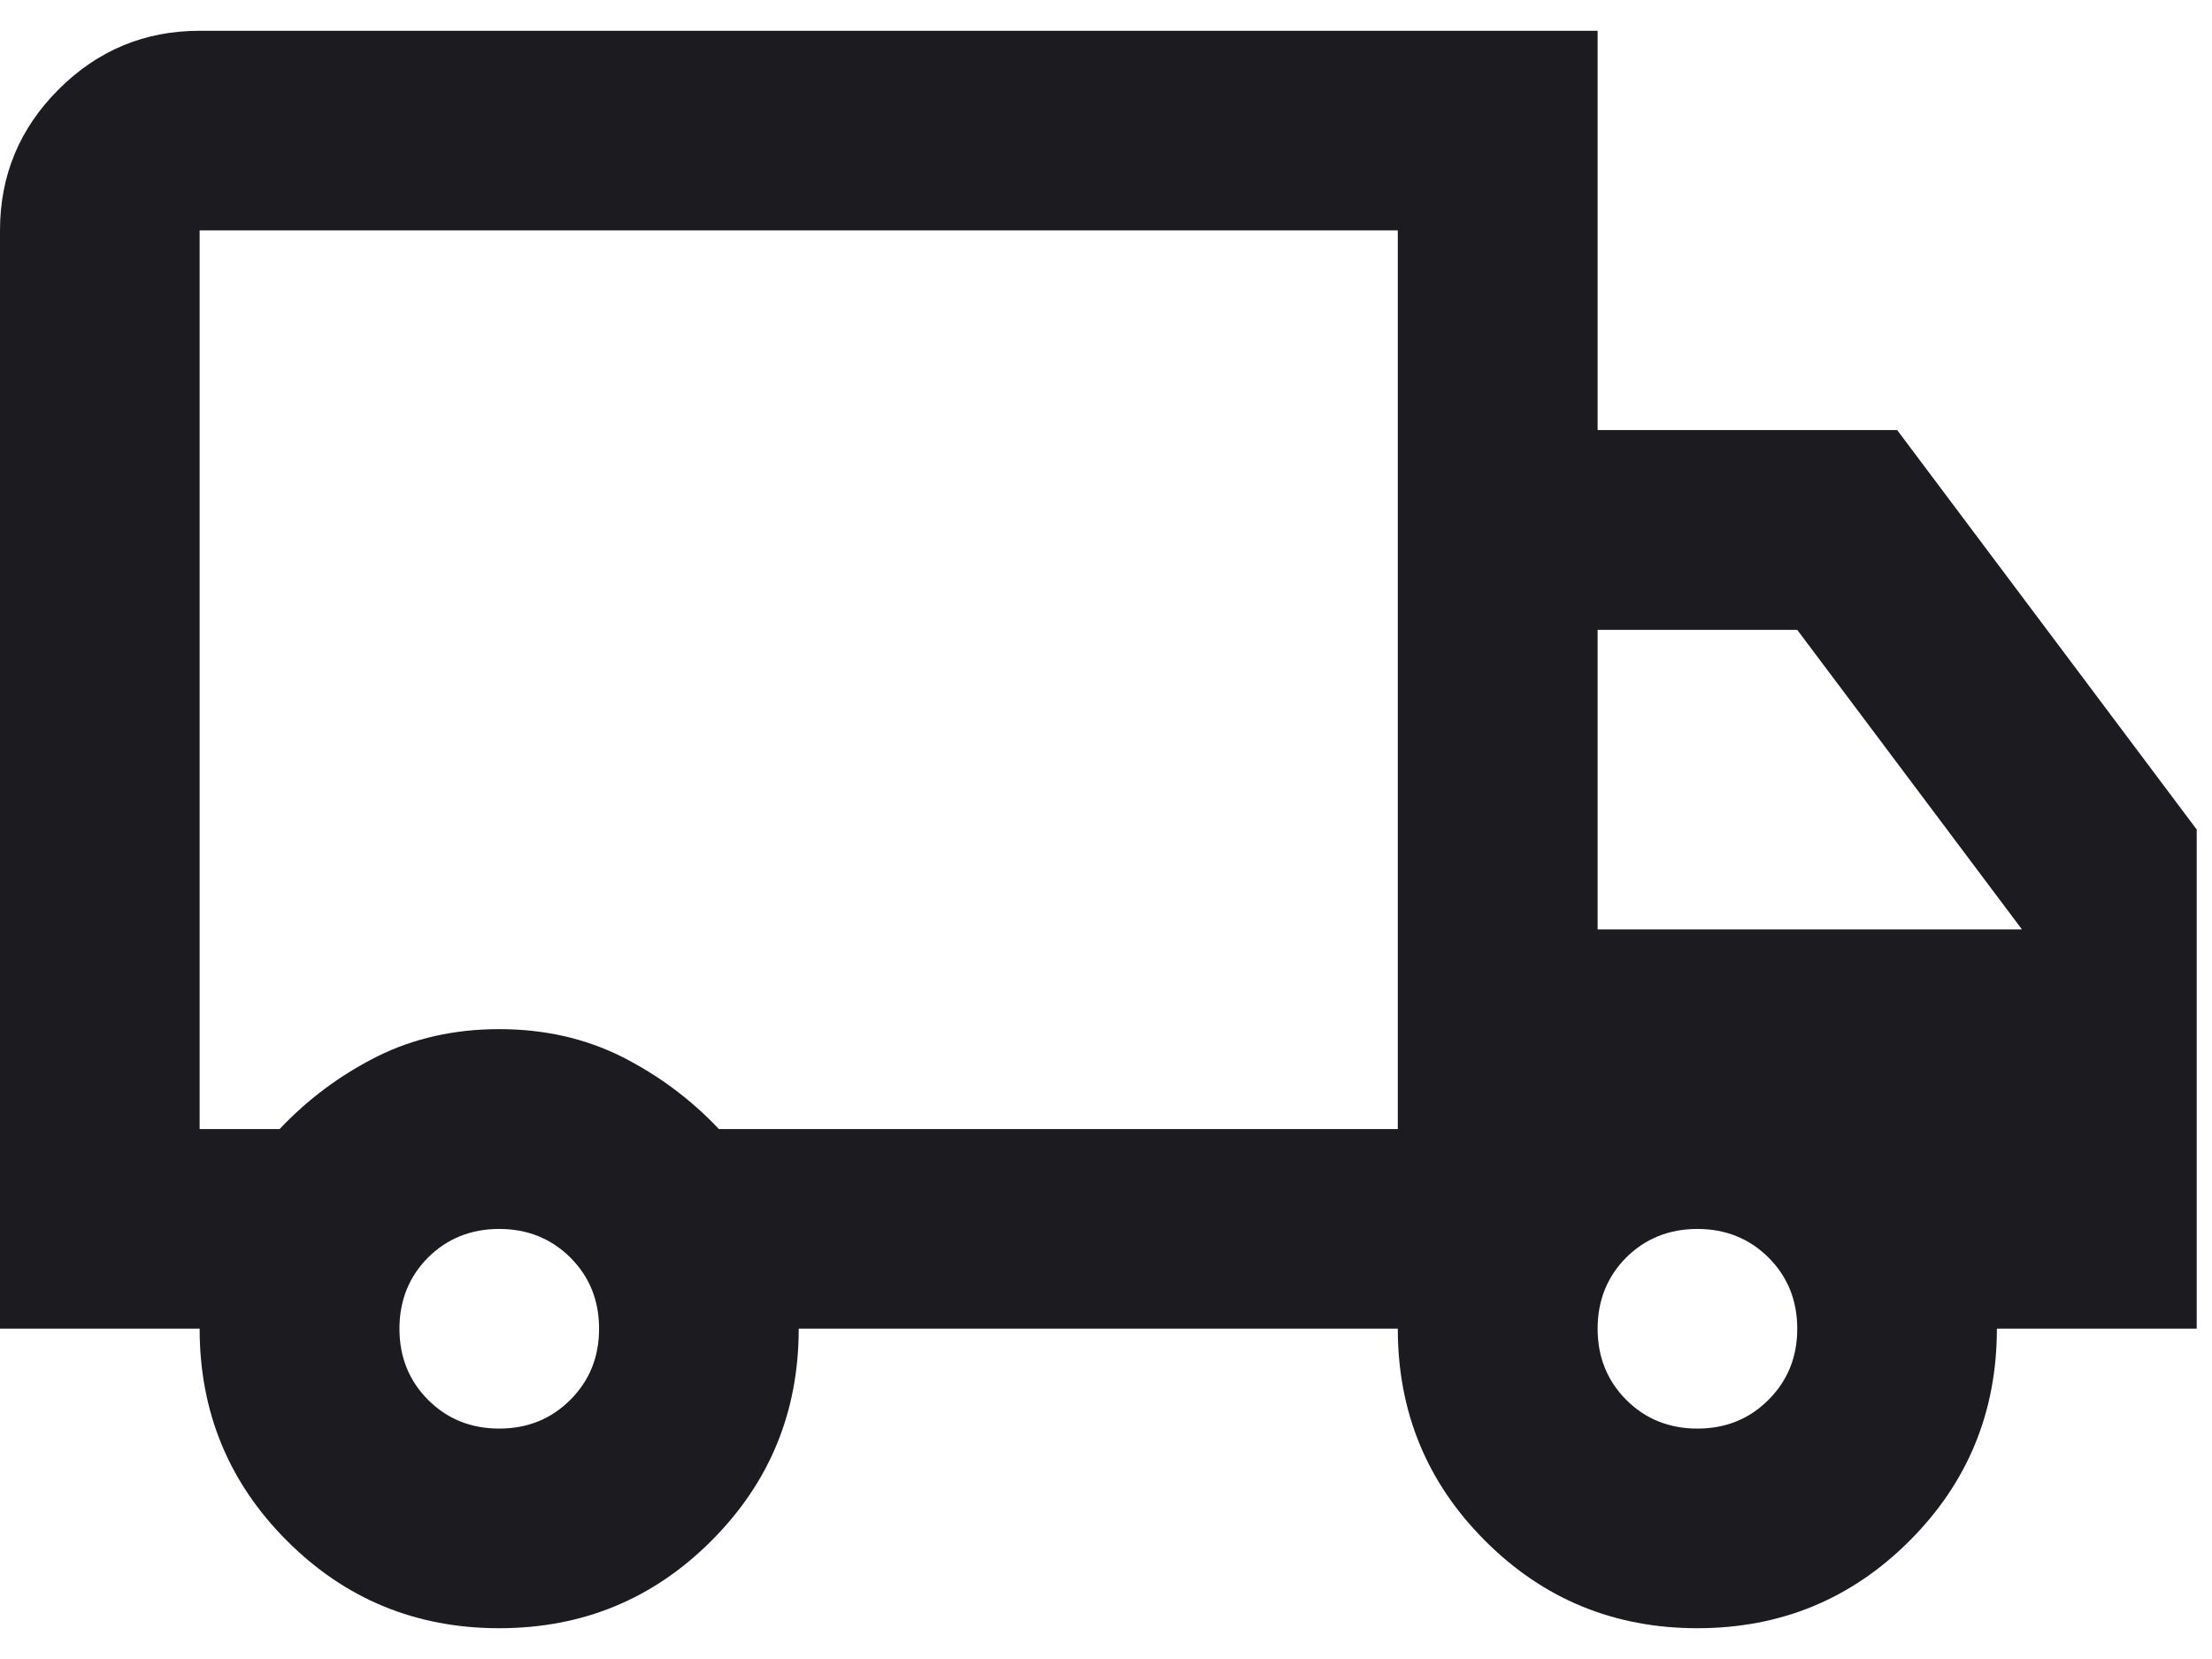 <svg width="12" height="9" viewBox="0 0 12 9" fill="none" xmlns="http://www.w3.org/2000/svg">
<path d="M2.708 8.833C2.257 8.833 1.873 8.675 1.557 8.359C1.241 8.043 1.083 7.66 1.083 7.208H0V1.25C0 0.952 0.106 0.697 0.318 0.485C0.53 0.273 0.785 0.167 1.083 0.167H8.667V2.333H10.292L11.917 4.5V7.208H10.833C10.833 7.66 10.675 8.043 10.359 8.359C10.043 8.675 9.66 8.833 9.208 8.833C8.757 8.833 8.373 8.675 8.057 8.359C7.741 8.043 7.583 7.66 7.583 7.208H4.333C4.333 7.66 4.175 8.043 3.859 8.359C3.543 8.675 3.16 8.833 2.708 8.833ZM2.708 7.75C2.862 7.75 2.99 7.698 3.094 7.594C3.198 7.49 3.25 7.362 3.25 7.208C3.25 7.055 3.198 6.926 3.094 6.822C2.99 6.719 2.862 6.667 2.708 6.667C2.555 6.667 2.426 6.719 2.322 6.822C2.219 6.926 2.167 7.055 2.167 7.208C2.167 7.362 2.219 7.49 2.322 7.594C2.426 7.698 2.555 7.75 2.708 7.75ZM1.083 6.125H1.517C1.67 5.963 1.846 5.832 2.045 5.732C2.243 5.633 2.465 5.583 2.708 5.583C2.952 5.583 3.173 5.633 3.372 5.732C3.57 5.832 3.747 5.963 3.9 6.125H7.583V1.25H1.083V6.125ZM9.208 7.75C9.362 7.75 9.49 7.698 9.594 7.594C9.698 7.49 9.75 7.362 9.75 7.208C9.75 7.055 9.698 6.926 9.594 6.822C9.49 6.719 9.362 6.667 9.208 6.667C9.055 6.667 8.926 6.719 8.822 6.822C8.719 6.926 8.667 7.055 8.667 7.208C8.667 7.362 8.719 7.49 8.822 7.594C8.926 7.698 9.055 7.75 9.208 7.75ZM8.667 5.042H10.969L9.75 3.417H8.667V5.042Z" fill="#1C1B1F"/>
</svg>
